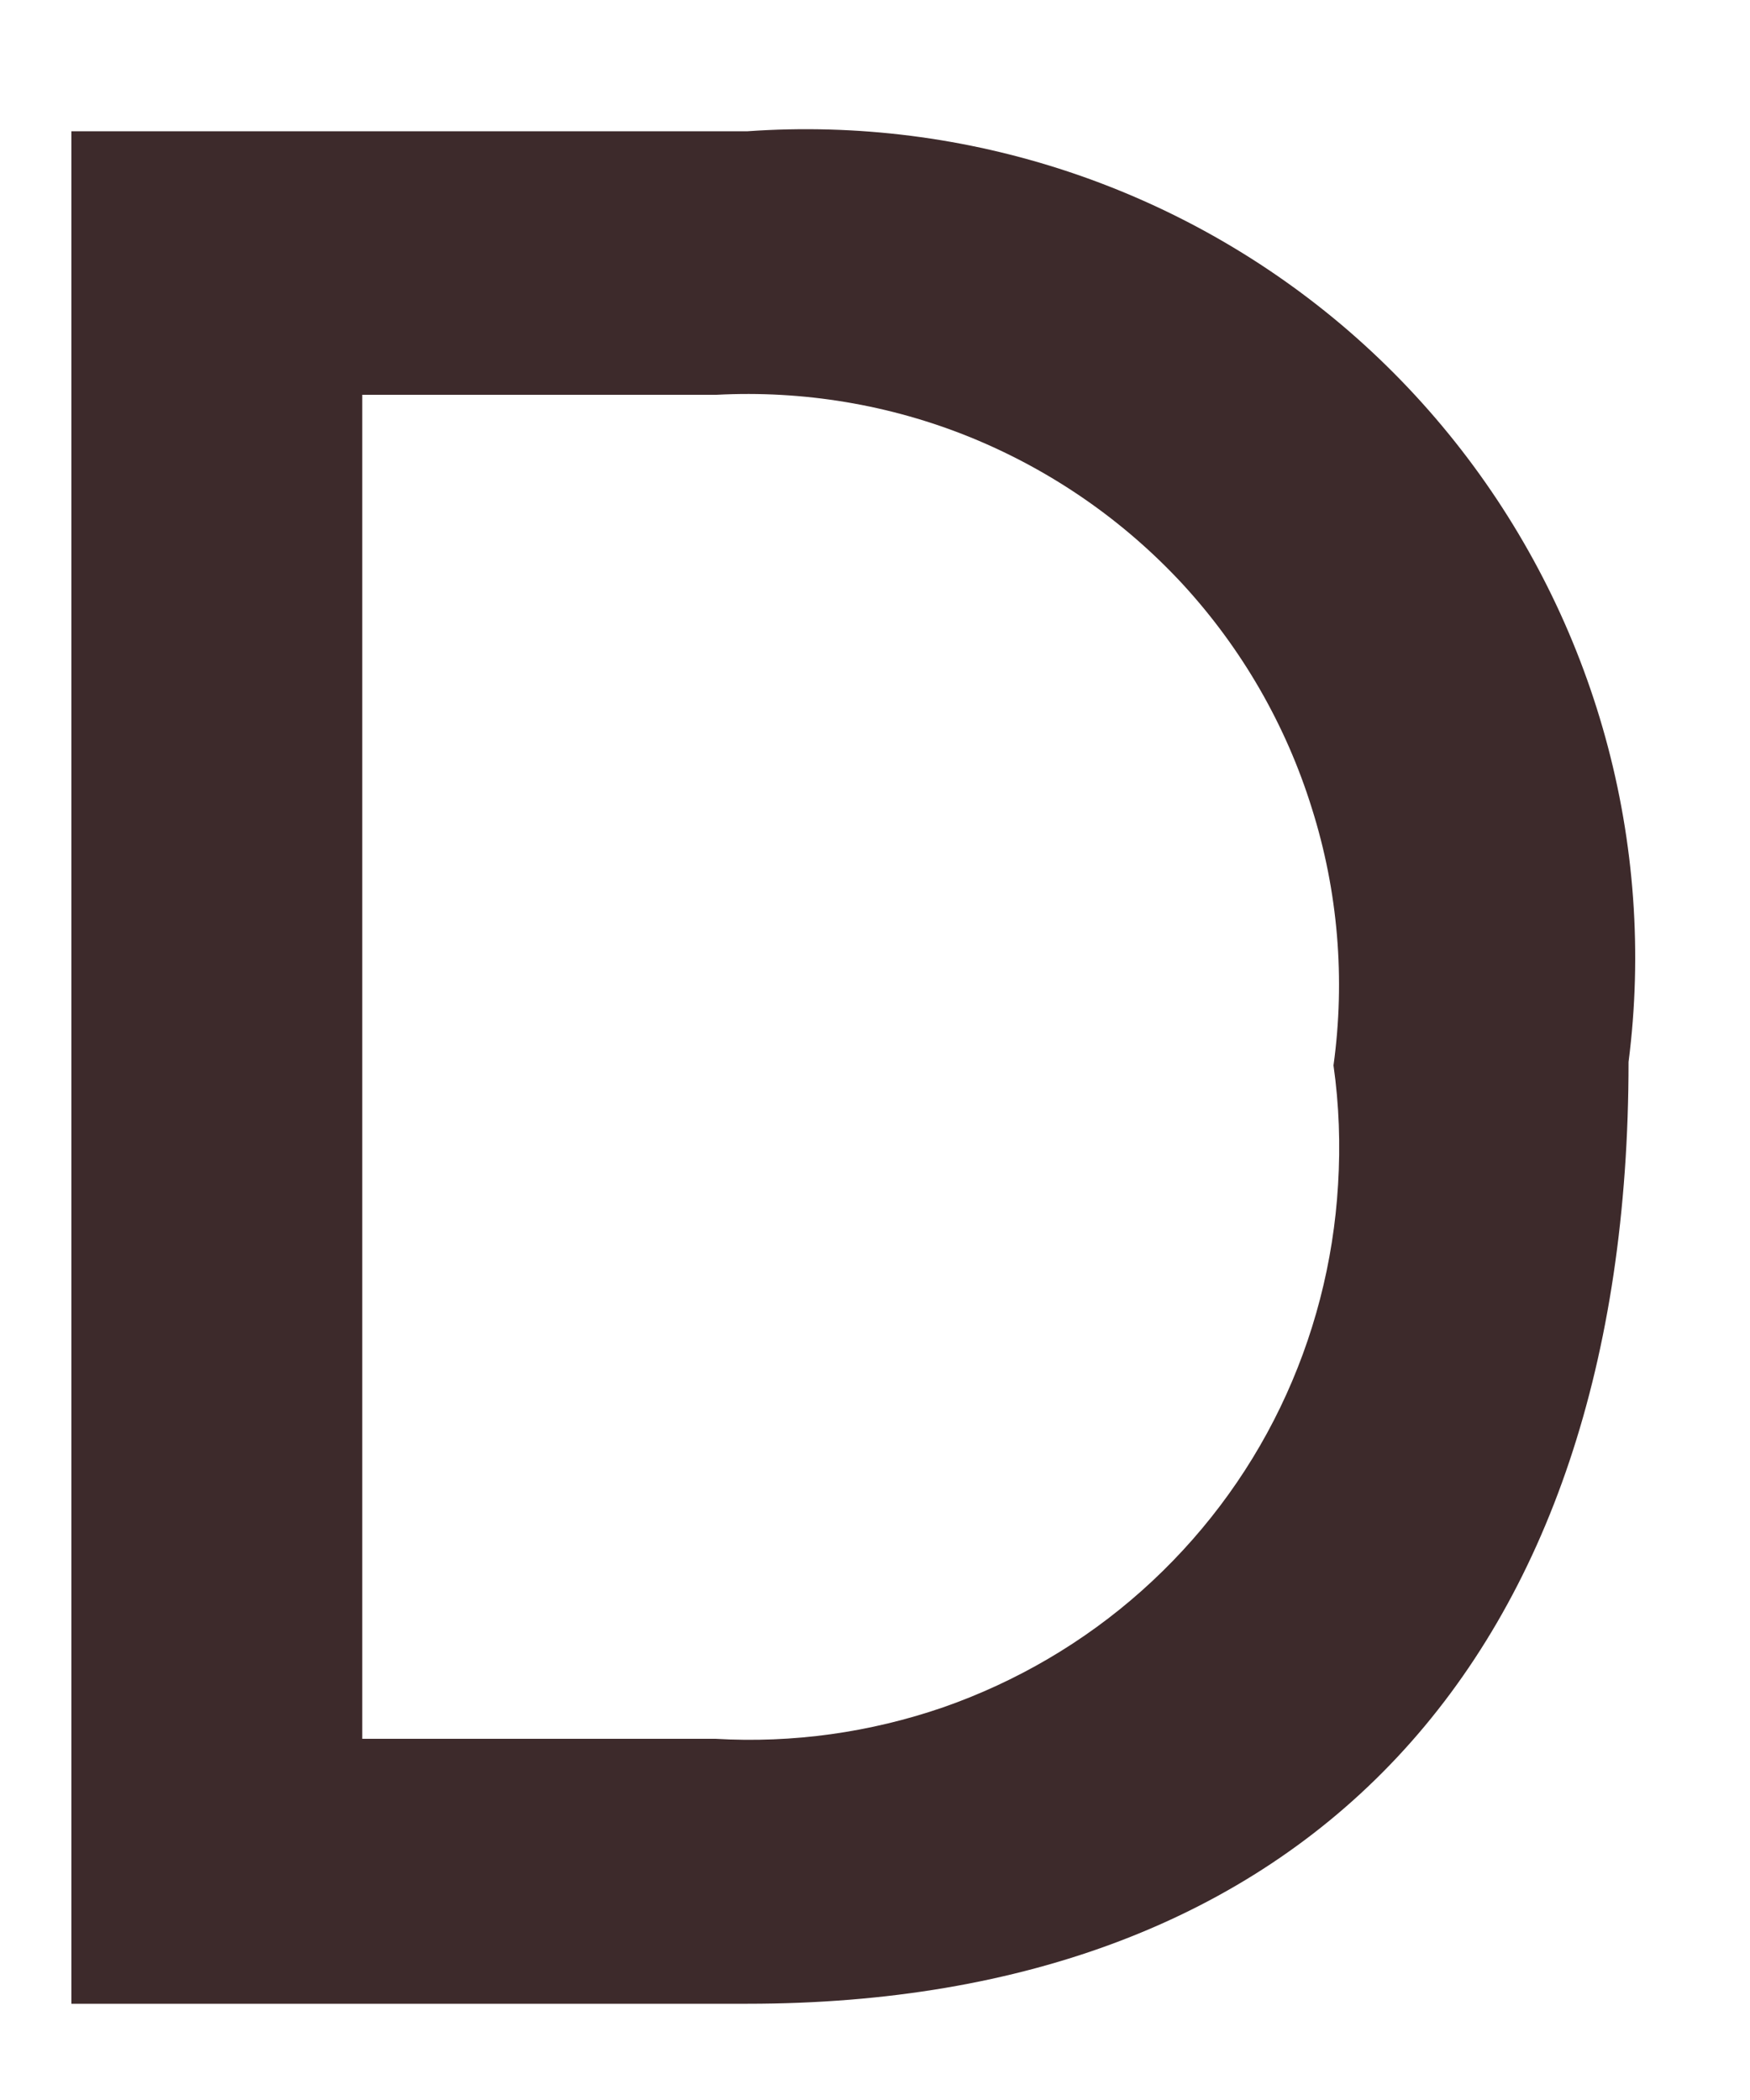 <?xml version="1.0" encoding="UTF-8" standalone="no"?><svg width='5' height='6' viewBox='0 0 5 6' fill='none' xmlns='http://www.w3.org/2000/svg'>
<path d='M2.136 0.375C2.762 0.331 3.38 0.536 3.855 0.947C4.329 1.358 4.621 1.941 4.666 2.567C4.677 2.722 4.673 2.879 4.653 3.034C4.653 4.743 3.73 5.725 2.136 5.725H0.204V0.375H2.136ZM1.035 4.968H2.044C2.265 4.981 2.486 4.95 2.695 4.878C2.904 4.805 3.097 4.692 3.262 4.545C3.427 4.398 3.562 4.22 3.658 4.021C3.754 3.822 3.81 3.606 3.823 3.385C3.83 3.271 3.826 3.157 3.81 3.044C3.844 2.797 3.823 2.546 3.748 2.309C3.674 2.071 3.548 1.853 3.38 1.67C3.211 1.487 3.004 1.344 2.774 1.25C2.543 1.156 2.295 1.115 2.047 1.128H1.035V4.968Z' fill='#3D2A2B'/>
</svg>
